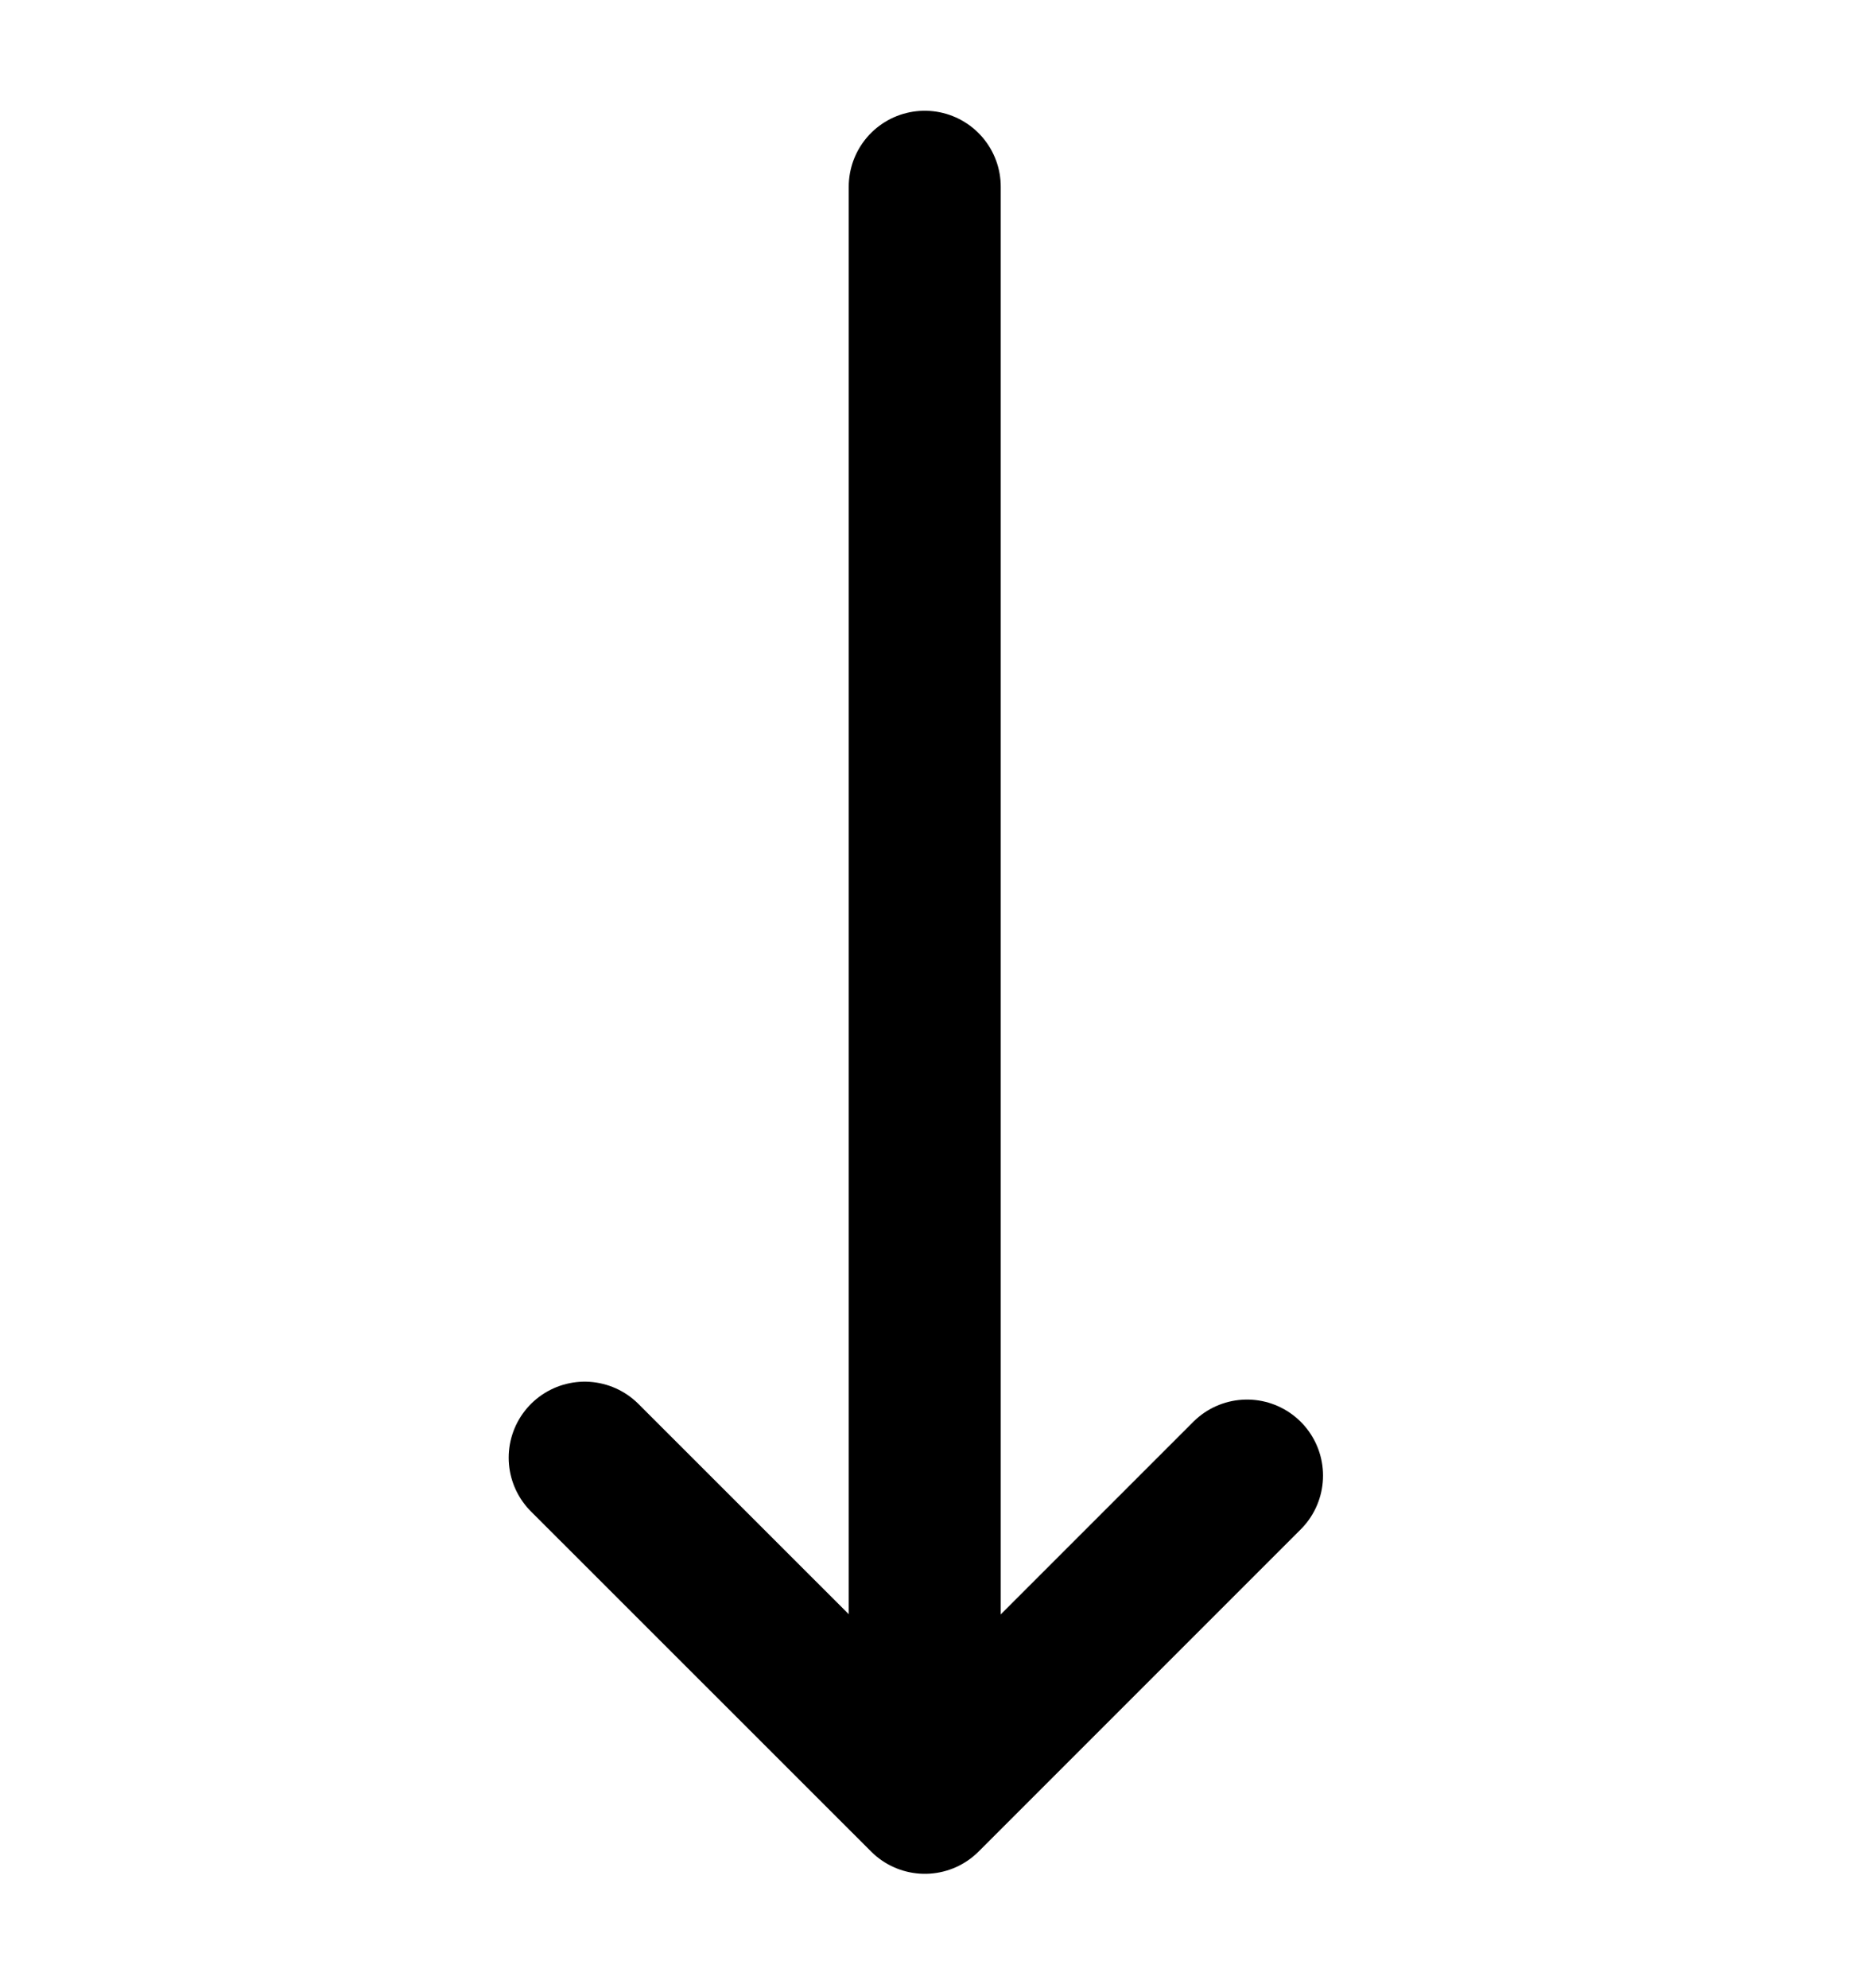 <svg width="16" height="17" viewBox="0 0 16 17" fill="none" xmlns="http://www.w3.org/2000/svg">
  <g clip-path="url(#clip0_548_3377)">
    <path d="M7.908 1.597L7.908 14.99" stroke="currentColor" stroke-width="1.3" stroke-linecap="round" stroke-linejoin="round"/>
    <path d="M5 12.464L7.909 15.372L10.664 12.617" stroke="currentColor" stroke-width="1.3" stroke-linecap="round" stroke-linejoin="round"/>
  </g>
  <defs>
    <clipPath id="clip0_548_3377">
      <rect width="16" height="16" fill="white" transform="translate(0 0.597)"/>
    </clipPath>
  </defs>
</svg>